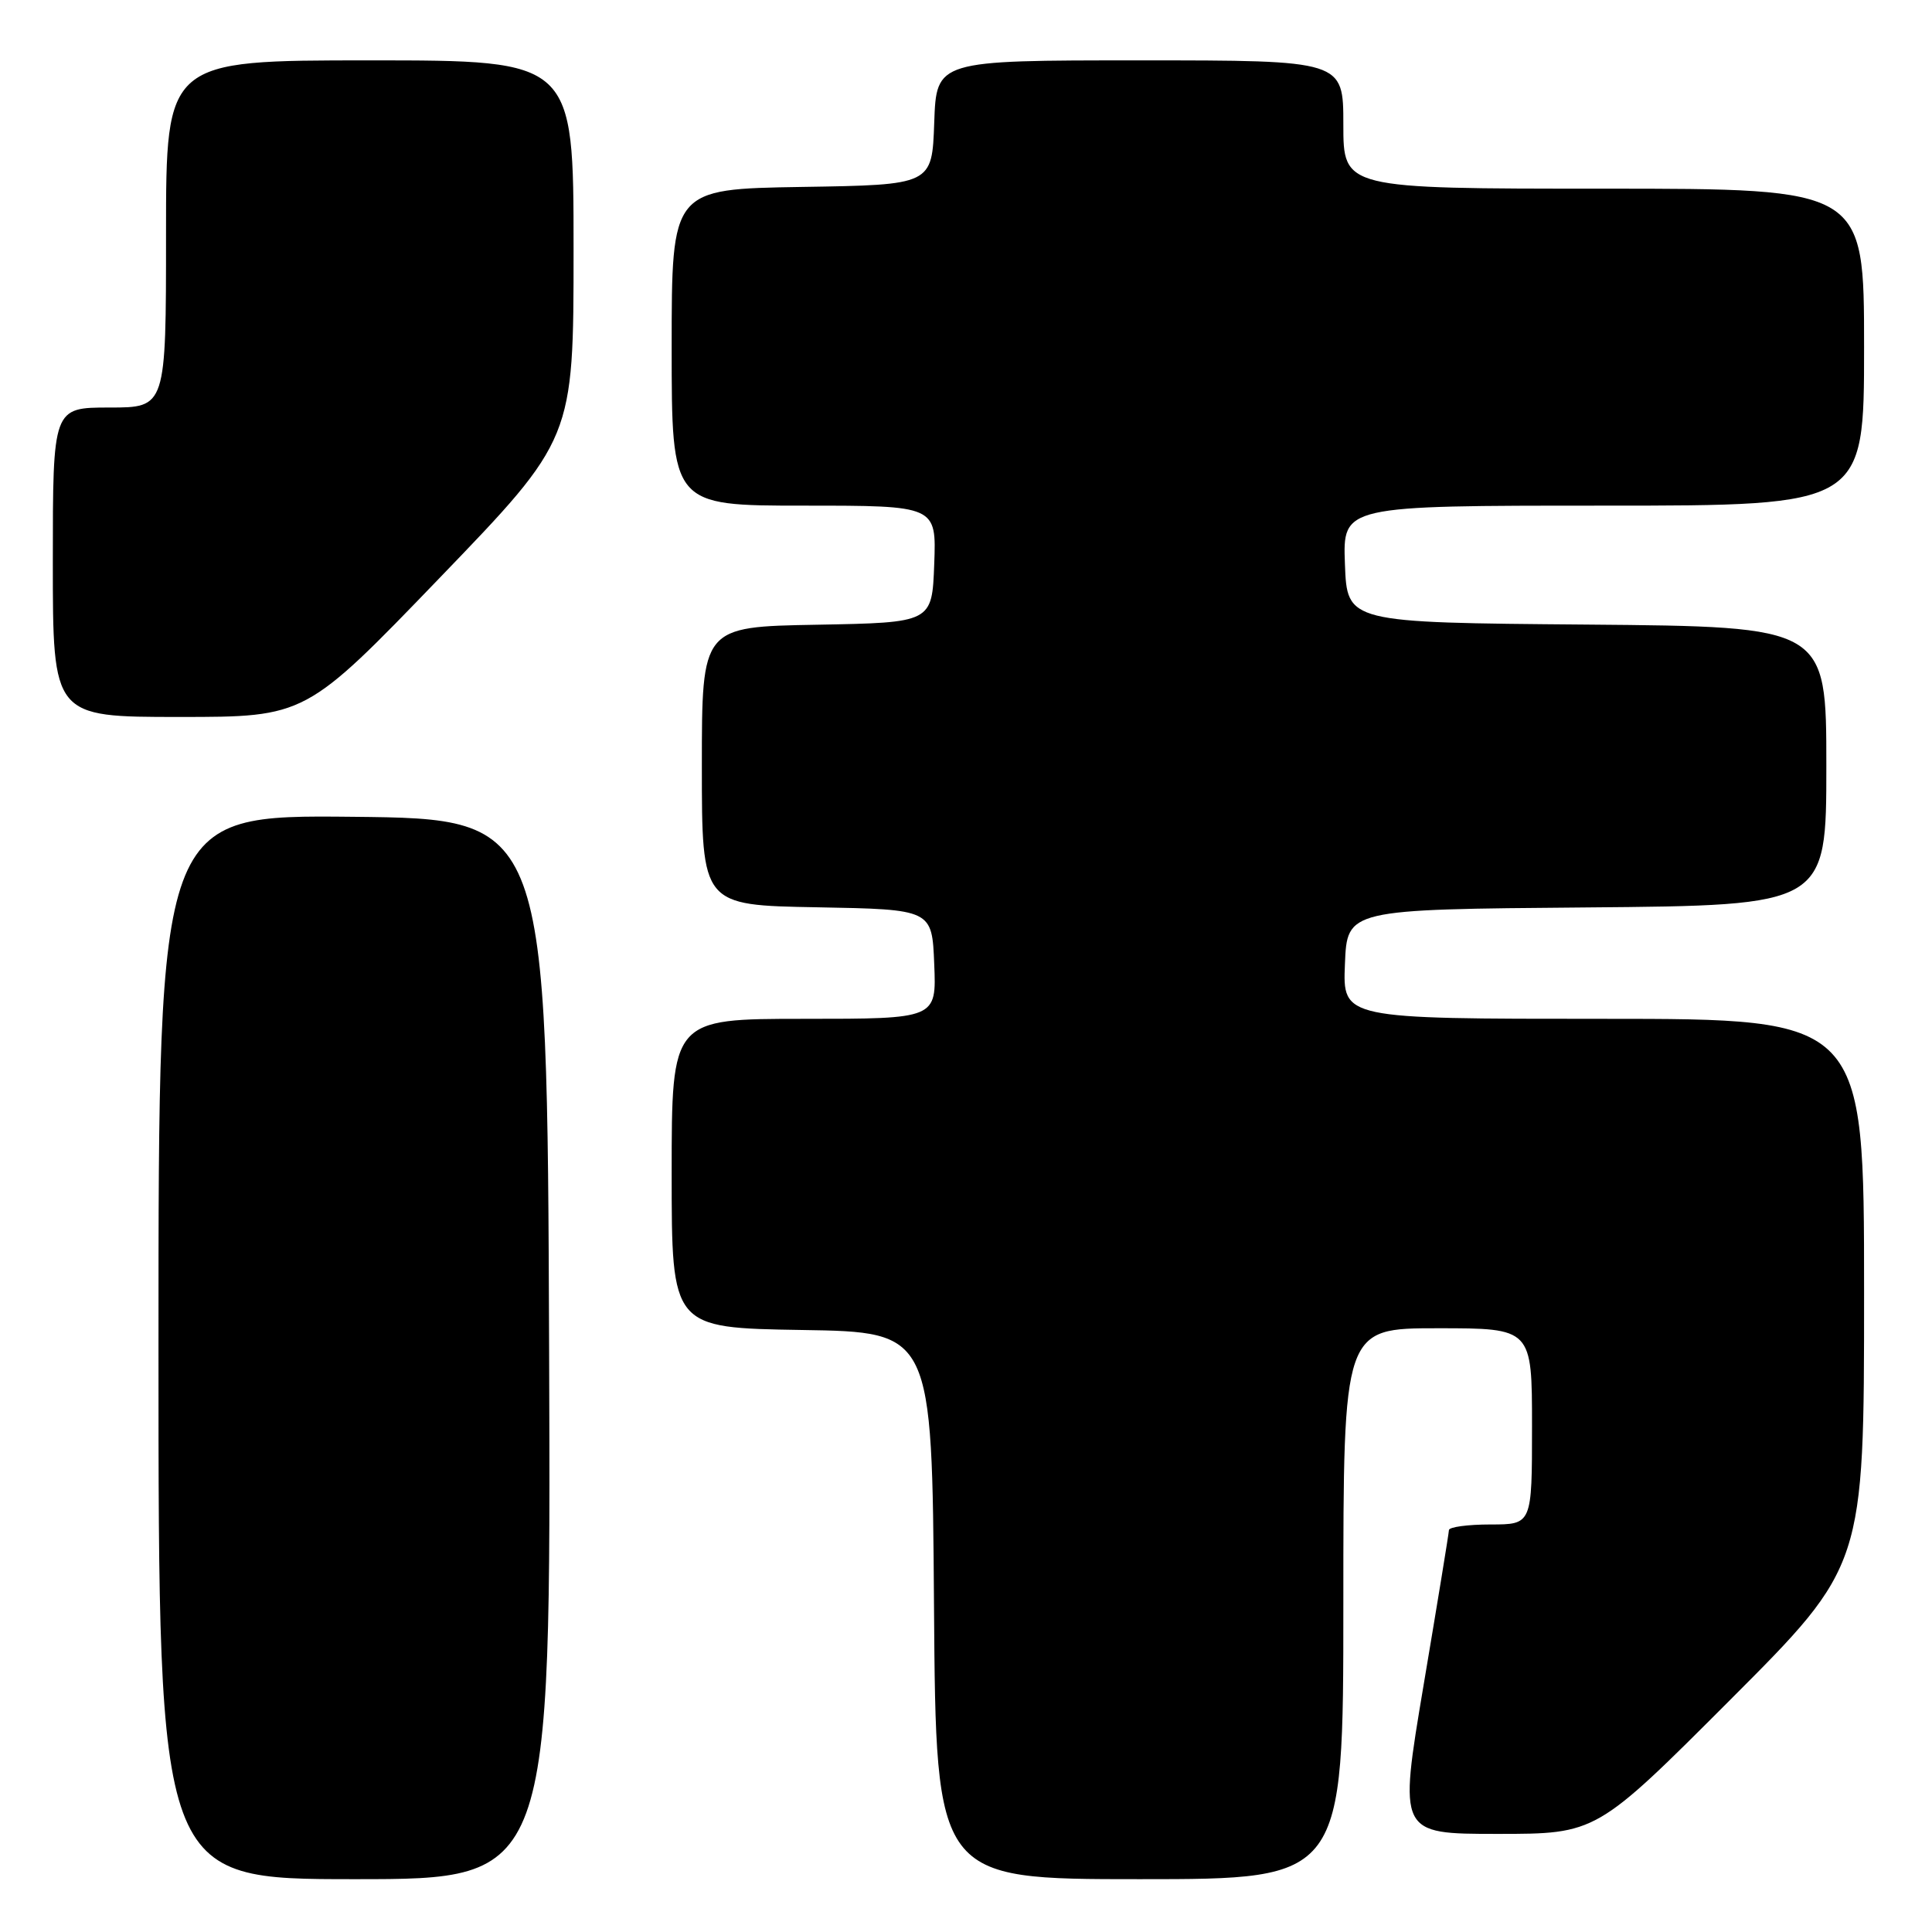 <?xml version="1.0" encoding="UTF-8" standalone="no"?>
<!DOCTYPE svg PUBLIC "-//W3C//DTD SVG 1.1//EN" "http://www.w3.org/Graphics/SVG/1.1/DTD/svg11.dtd" >
<svg xmlns="http://www.w3.org/2000/svg" xmlns:xlink="http://www.w3.org/1999/xlink" version="1.1" viewBox="0 0 256 256">
 <g >
 <path fill="currentColor"
d=" M 72.76 178.75 C 72.50 108.50 72.50 108.50 46.75 108.23 C 21.00 107.97 21.00 107.97 21.00 178.48 C 21.00 249.00 21.00 249.00 47.01 249.00 C 73.01 249.00 73.01 249.00 72.76 178.75 Z  M 178.00 212.50 C 178.00 176.00 178.00 176.00 190.50 176.00 C 203.00 176.00 203.00 176.00 203.00 189.00 C 203.00 202.00 203.00 202.00 197.50 202.00 C 194.47 202.00 191.99 202.34 191.99 202.75 C 191.98 203.16 190.47 212.39 188.64 223.25 C 185.32 243.00 185.32 243.00 198.42 243.00 C 211.52 243.00 211.52 243.00 229.26 225.24 C 247.00 207.48 247.00 207.48 247.00 171.24 C 247.00 135.00 247.00 135.00 212.46 135.00 C 177.91 135.00 177.91 135.00 178.21 127.75 C 178.50 120.50 178.50 120.50 210.25 120.24 C 242.00 119.97 242.00 119.97 242.00 101.50 C 242.00 83.03 242.00 83.03 210.25 82.76 C 178.50 82.50 178.50 82.50 178.21 74.75 C 177.92 67.00 177.92 67.00 212.46 67.00 C 247.00 67.00 247.00 67.00 247.00 46.00 C 247.00 25.00 247.00 25.00 212.50 25.00 C 178.00 25.00 178.00 25.00 178.00 16.50 C 178.00 8.00 178.00 8.00 151.04 8.00 C 124.08 8.00 124.08 8.00 123.79 16.25 C 123.50 24.50 123.50 24.50 106.25 24.77 C 89.00 25.05 89.00 25.05 89.00 46.02 C 89.00 67.00 89.00 67.00 106.54 67.00 C 124.08 67.00 124.08 67.00 123.79 74.75 C 123.50 82.50 123.50 82.50 108.25 82.78 C 93.00 83.05 93.00 83.05 93.00 101.50 C 93.00 119.95 93.00 119.95 108.25 120.22 C 123.50 120.50 123.50 120.50 123.79 127.75 C 124.09 135.00 124.09 135.00 106.54 135.00 C 89.00 135.00 89.00 135.00 89.00 155.48 C 89.00 175.95 89.00 175.95 106.25 176.23 C 123.50 176.50 123.50 176.50 123.76 212.75 C 124.02 249.00 124.02 249.00 151.01 249.00 C 178.00 249.00 178.00 249.00 178.00 212.50 Z  M 58.25 76.58 C 76.00 58.16 76.00 58.16 76.00 33.08 C 76.00 8.00 76.00 8.00 49.00 8.00 C 22.00 8.00 22.00 8.00 22.00 31.00 C 22.00 54.00 22.00 54.00 14.50 54.00 C 7.00 54.00 7.00 54.00 7.00 74.50 C 7.00 95.00 7.00 95.00 23.75 95.00 C 40.50 95.00 40.50 95.00 58.25 76.58 Z "/>
</g>
</svg>